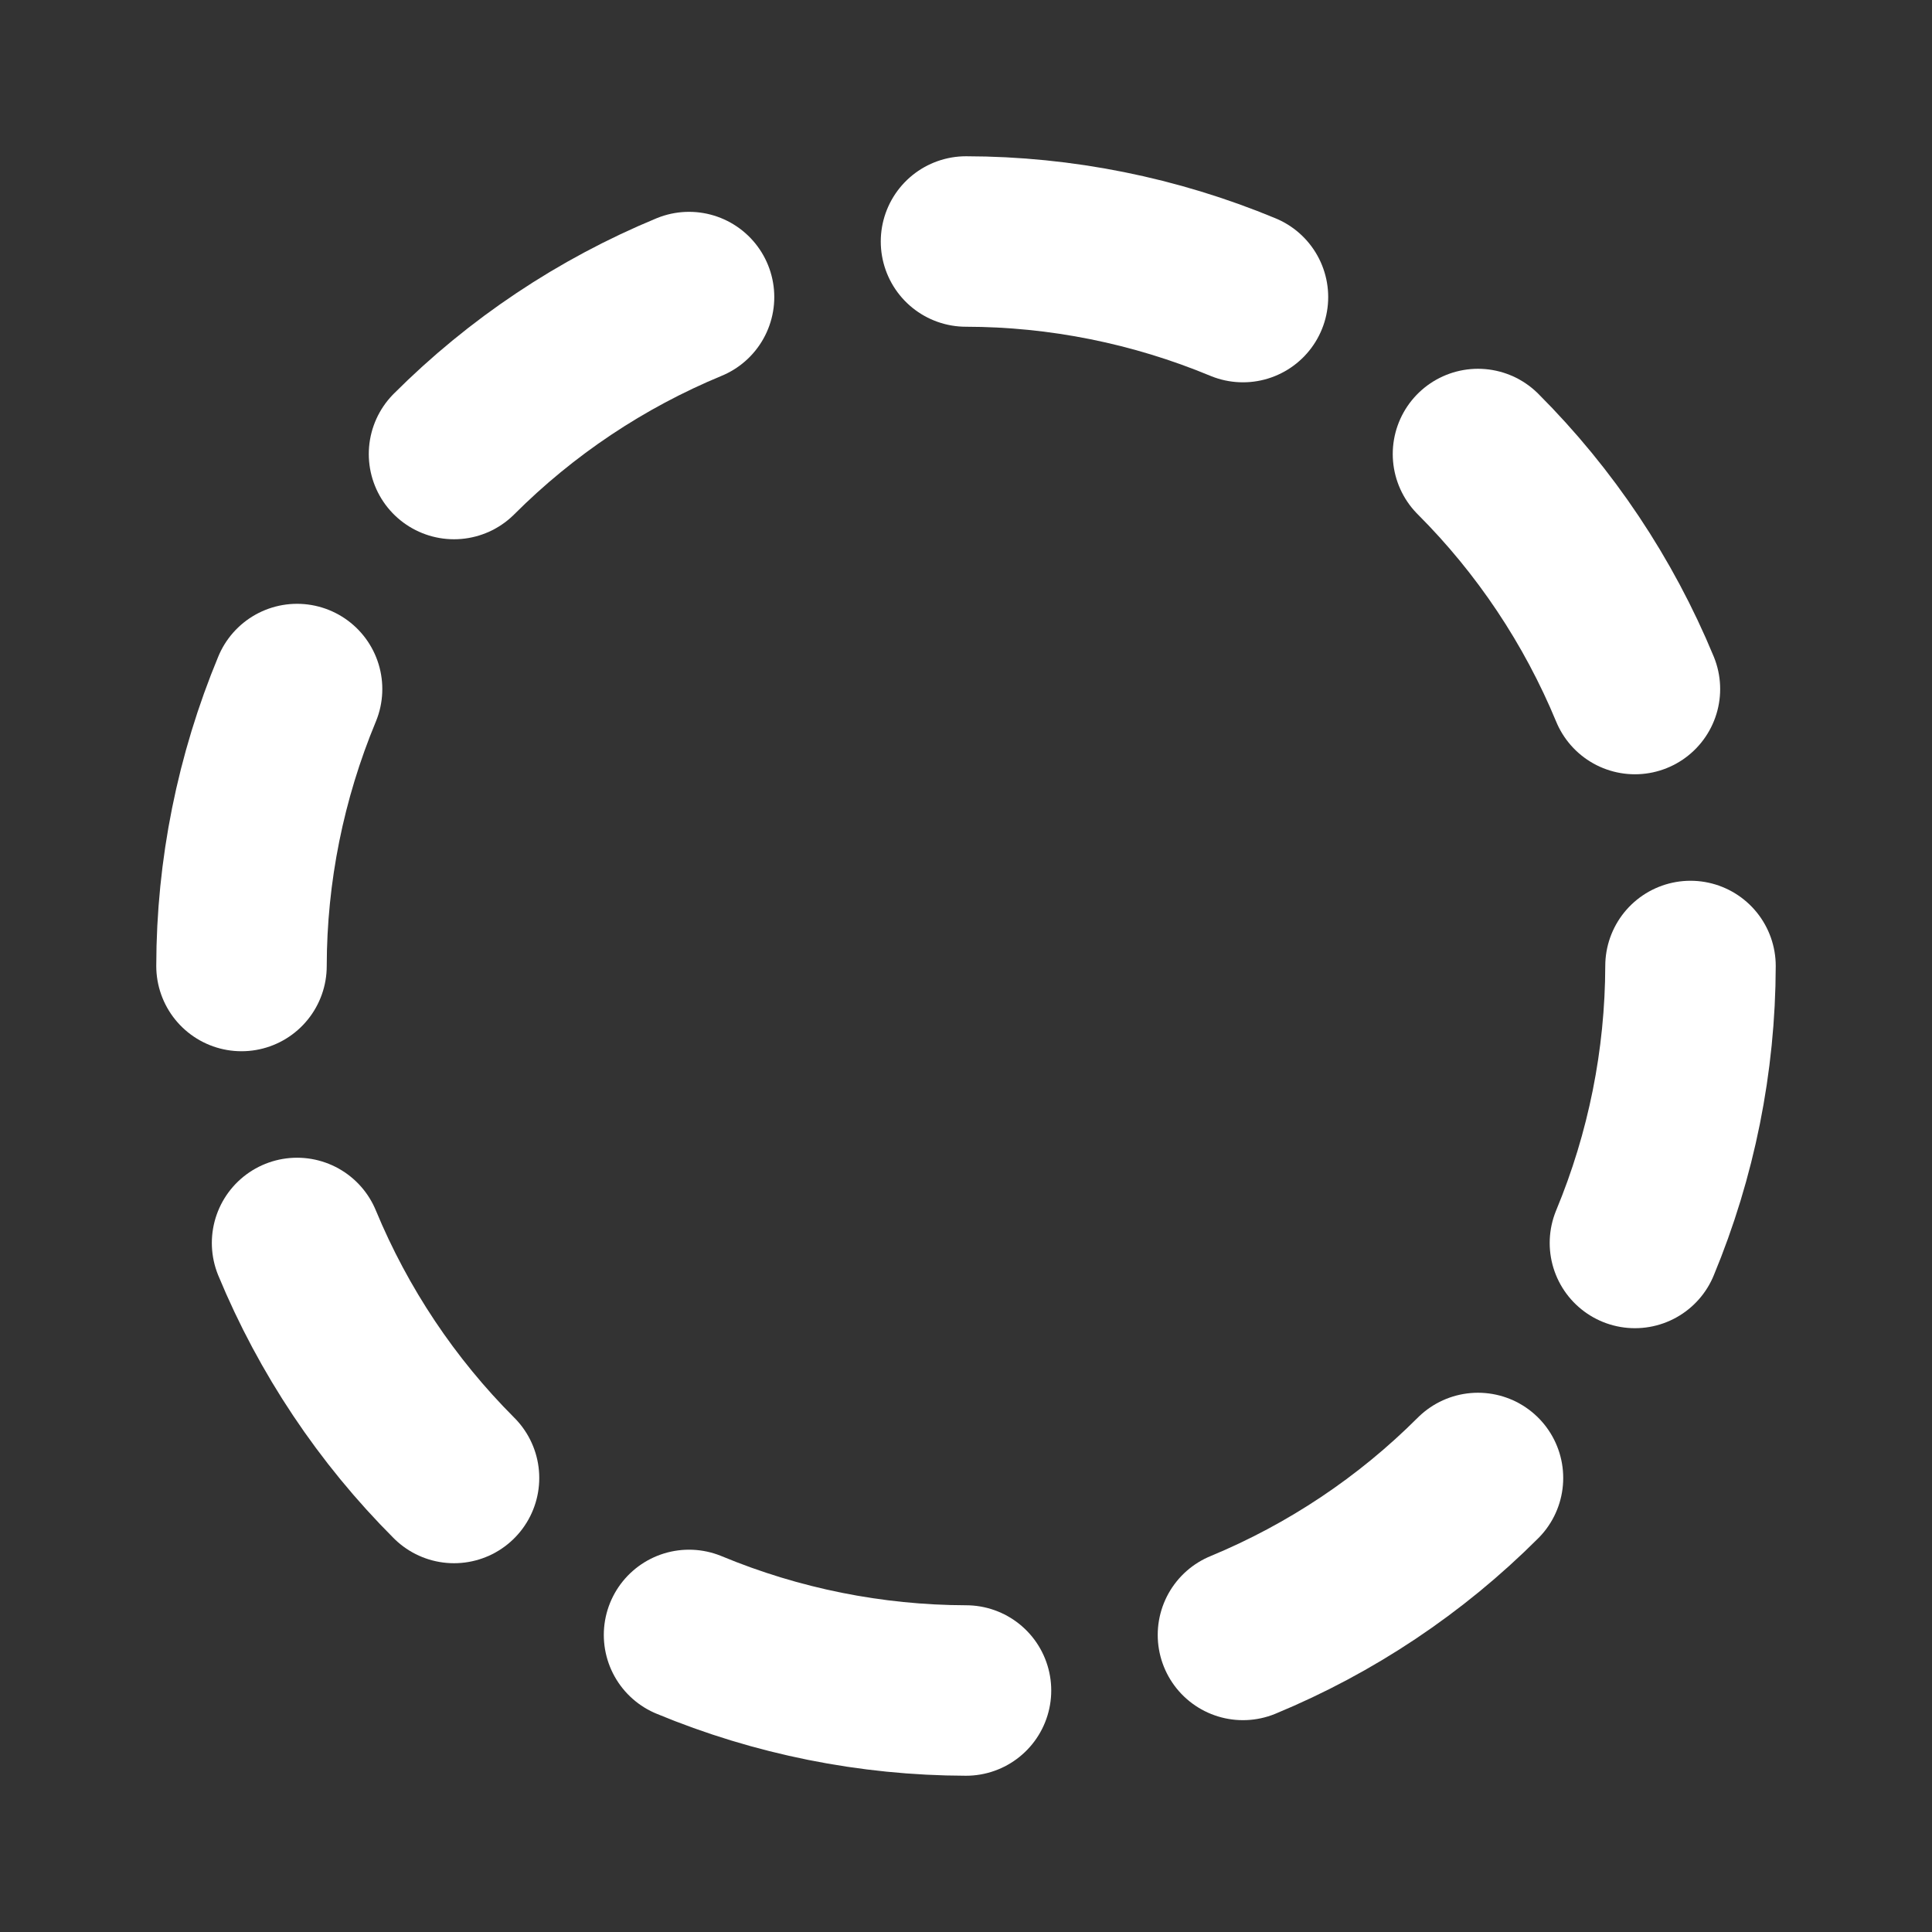 <svg width="17" height="17" viewBox="0 0 17 17" fill="none" xmlns="http://www.w3.org/2000/svg">
<rect x="0" y="0" width="17" height="17" fill="#333333" stroke="none"/>
<path d="M6.063 2.614C5.29 2.934 4.587 3.403 3.995 3.995" stroke="white" stroke-width="1.5" stroke-linecap="round" stroke-linejoin="round"/>
<path d="M2.614 6.063C2.293 6.836 2.126 7.664 2.125 8.5" stroke="white" stroke-width="1.5" stroke-linecap="round" stroke-linejoin="round"/>
<path d="M2.614 10.937C2.934 11.71 3.403 12.413 3.995 13.005" stroke="white" stroke-width="1.5" stroke-linecap="round" stroke-linejoin="round"/>
<path d="M6.063 14.386C6.836 14.707 7.664 14.873 8.5 14.875" stroke="white" stroke-width="1.5" stroke-linecap="round" stroke-linejoin="round"/>
<path d="M10.937 14.386C11.71 14.066 12.413 13.597 13.005 13.005" stroke="white" stroke-width="1.5" stroke-linecap="round" stroke-linejoin="round"/>
<path d="M14.386 10.937C14.707 10.164 14.873 9.336 14.875 8.5" stroke="white" stroke-width="1.5" stroke-linecap="round" stroke-linejoin="round"/>
<path d="M14.386 6.063C14.066 5.29 13.597 4.587 13.005 3.995" stroke="white" stroke-width="1.5" stroke-linecap="round" stroke-linejoin="round"/>
<path d="M10.937 2.614C10.164 2.293 9.336 2.126 8.5 2.125" stroke="white" stroke-width="1.5" stroke-linecap="round" stroke-linejoin="round"/>
</svg>
